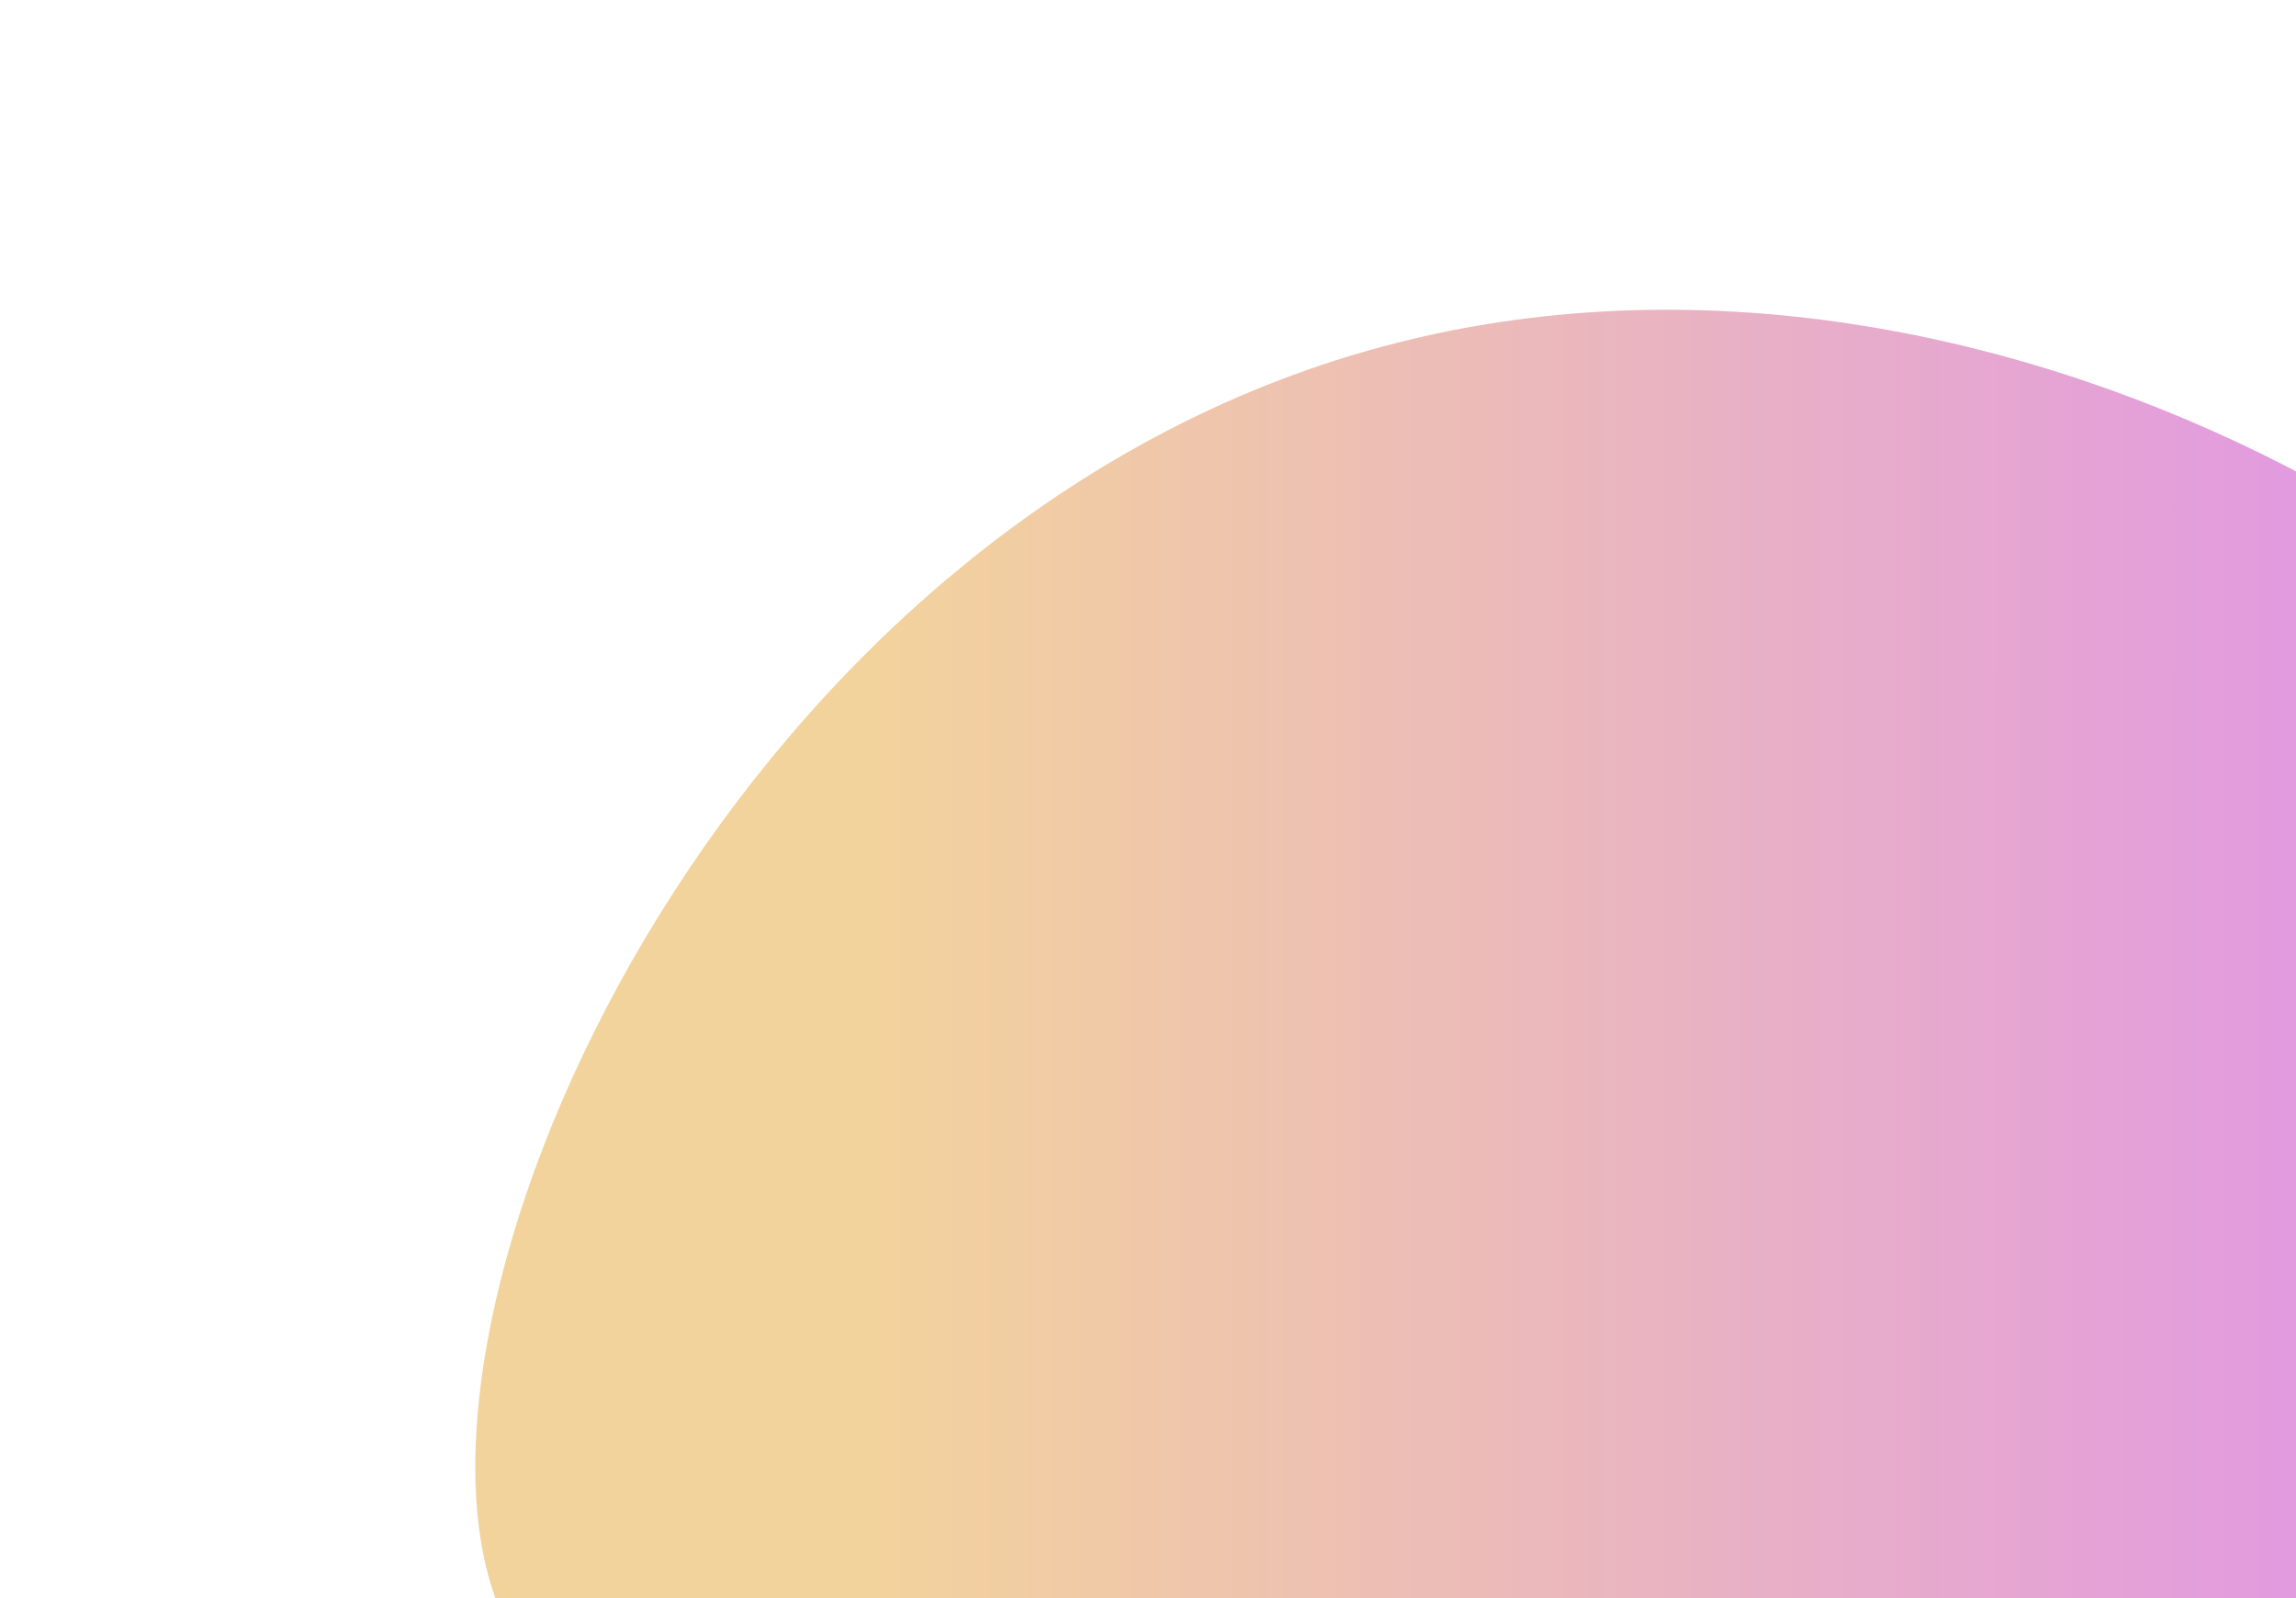 <svg width="971" height="676" viewBox="0 0 971 676" fill="none" xmlns="http://www.w3.org/2000/svg">
<g clip-path="url(#clip0)" transform="translate(201, 131)">
<path d="M376.559 17.552C111.458 93.618 -31.926 404.794 6.028 537.198C43.982 669.602 289.654 715.273 554.756 639.206C819.857 563.139 1004 394.145 966.044 261.738C928.091 129.33 641.661 -58.515 376.559 17.552Z" fill="url(#paint0_linear)" fill-opacity="0.5"/>
</g>
<defs>
<linearGradient id="paint0_linear" x1="157.302" y1="338" x2="916.624" y2="338" gradientUnits="userSpaceOnUse">
<stop offset="0.009" stop-color="#E8A839"/>
<stop offset="0.81" stop-color="#C637C1"/>
<stop offset="1" stop-color="#BB12EE"/>
</linearGradient>
<clipPath id="clip0">
<rect width="770" height="545" fill="white"/>
</clipPath>
</defs>
</svg>
